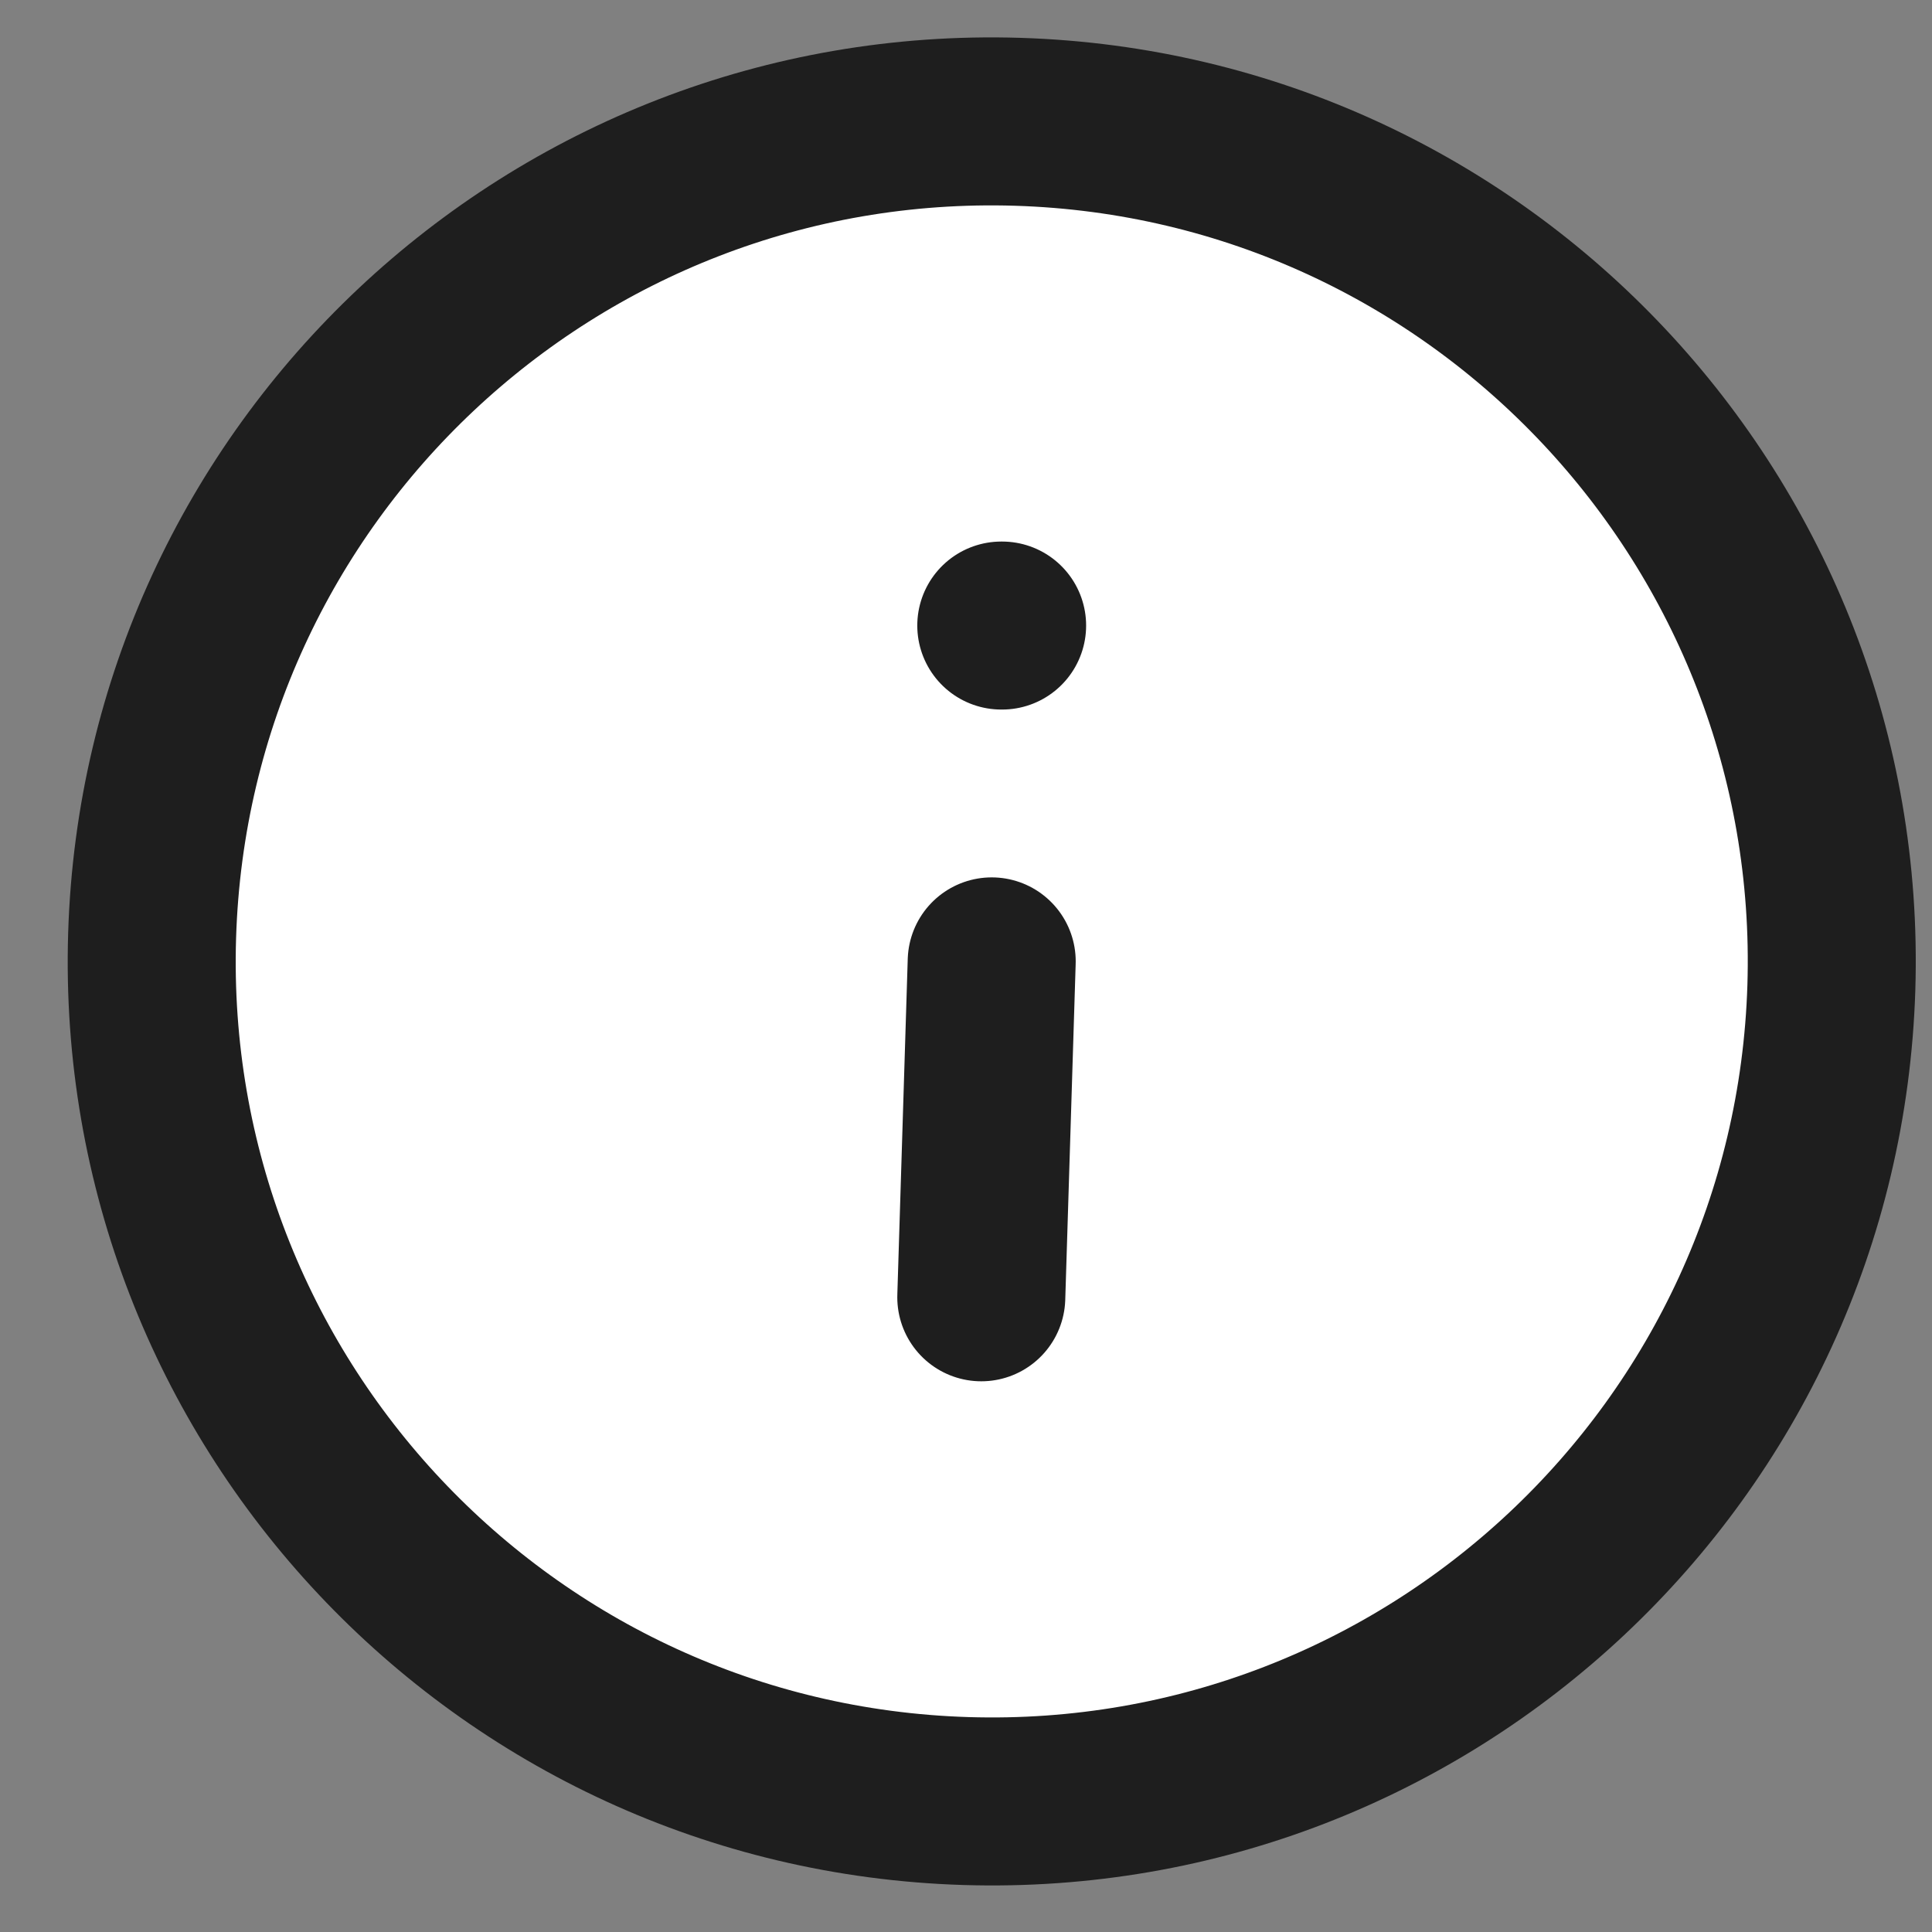 <svg width="23" height="23" viewBox="0 0 23 23" fill="none" xmlns="http://www.w3.org/2000/svg">
<rect x="0" y="0" width="23" height="23" fill="#808080" stroke="none"/>
<path d="M12.116 1.45C6.595 1.279 1.982 5.616 1.811 11.136C1.64 16.656 5.977 21.27 11.497 21.441C17.017 21.611 21.631 17.275 21.802 11.755C21.972 6.235 17.636 1.621 12.116 1.45Z" fill="white"/>
<path d="M11.682 15.444L11.806 11.445M11.93 7.447L11.92 7.447M1.811 11.136C1.982 5.616 6.595 1.279 12.116 1.45C17.636 1.621 21.972 6.235 21.802 11.755C21.631 17.275 17.017 21.611 11.497 21.441C5.977 21.27 1.64 16.656 1.811 11.136Z" stroke="#1E1E1E" stroke-width="2" stroke-linecap="round" stroke-linejoin="round"/>
</svg>
